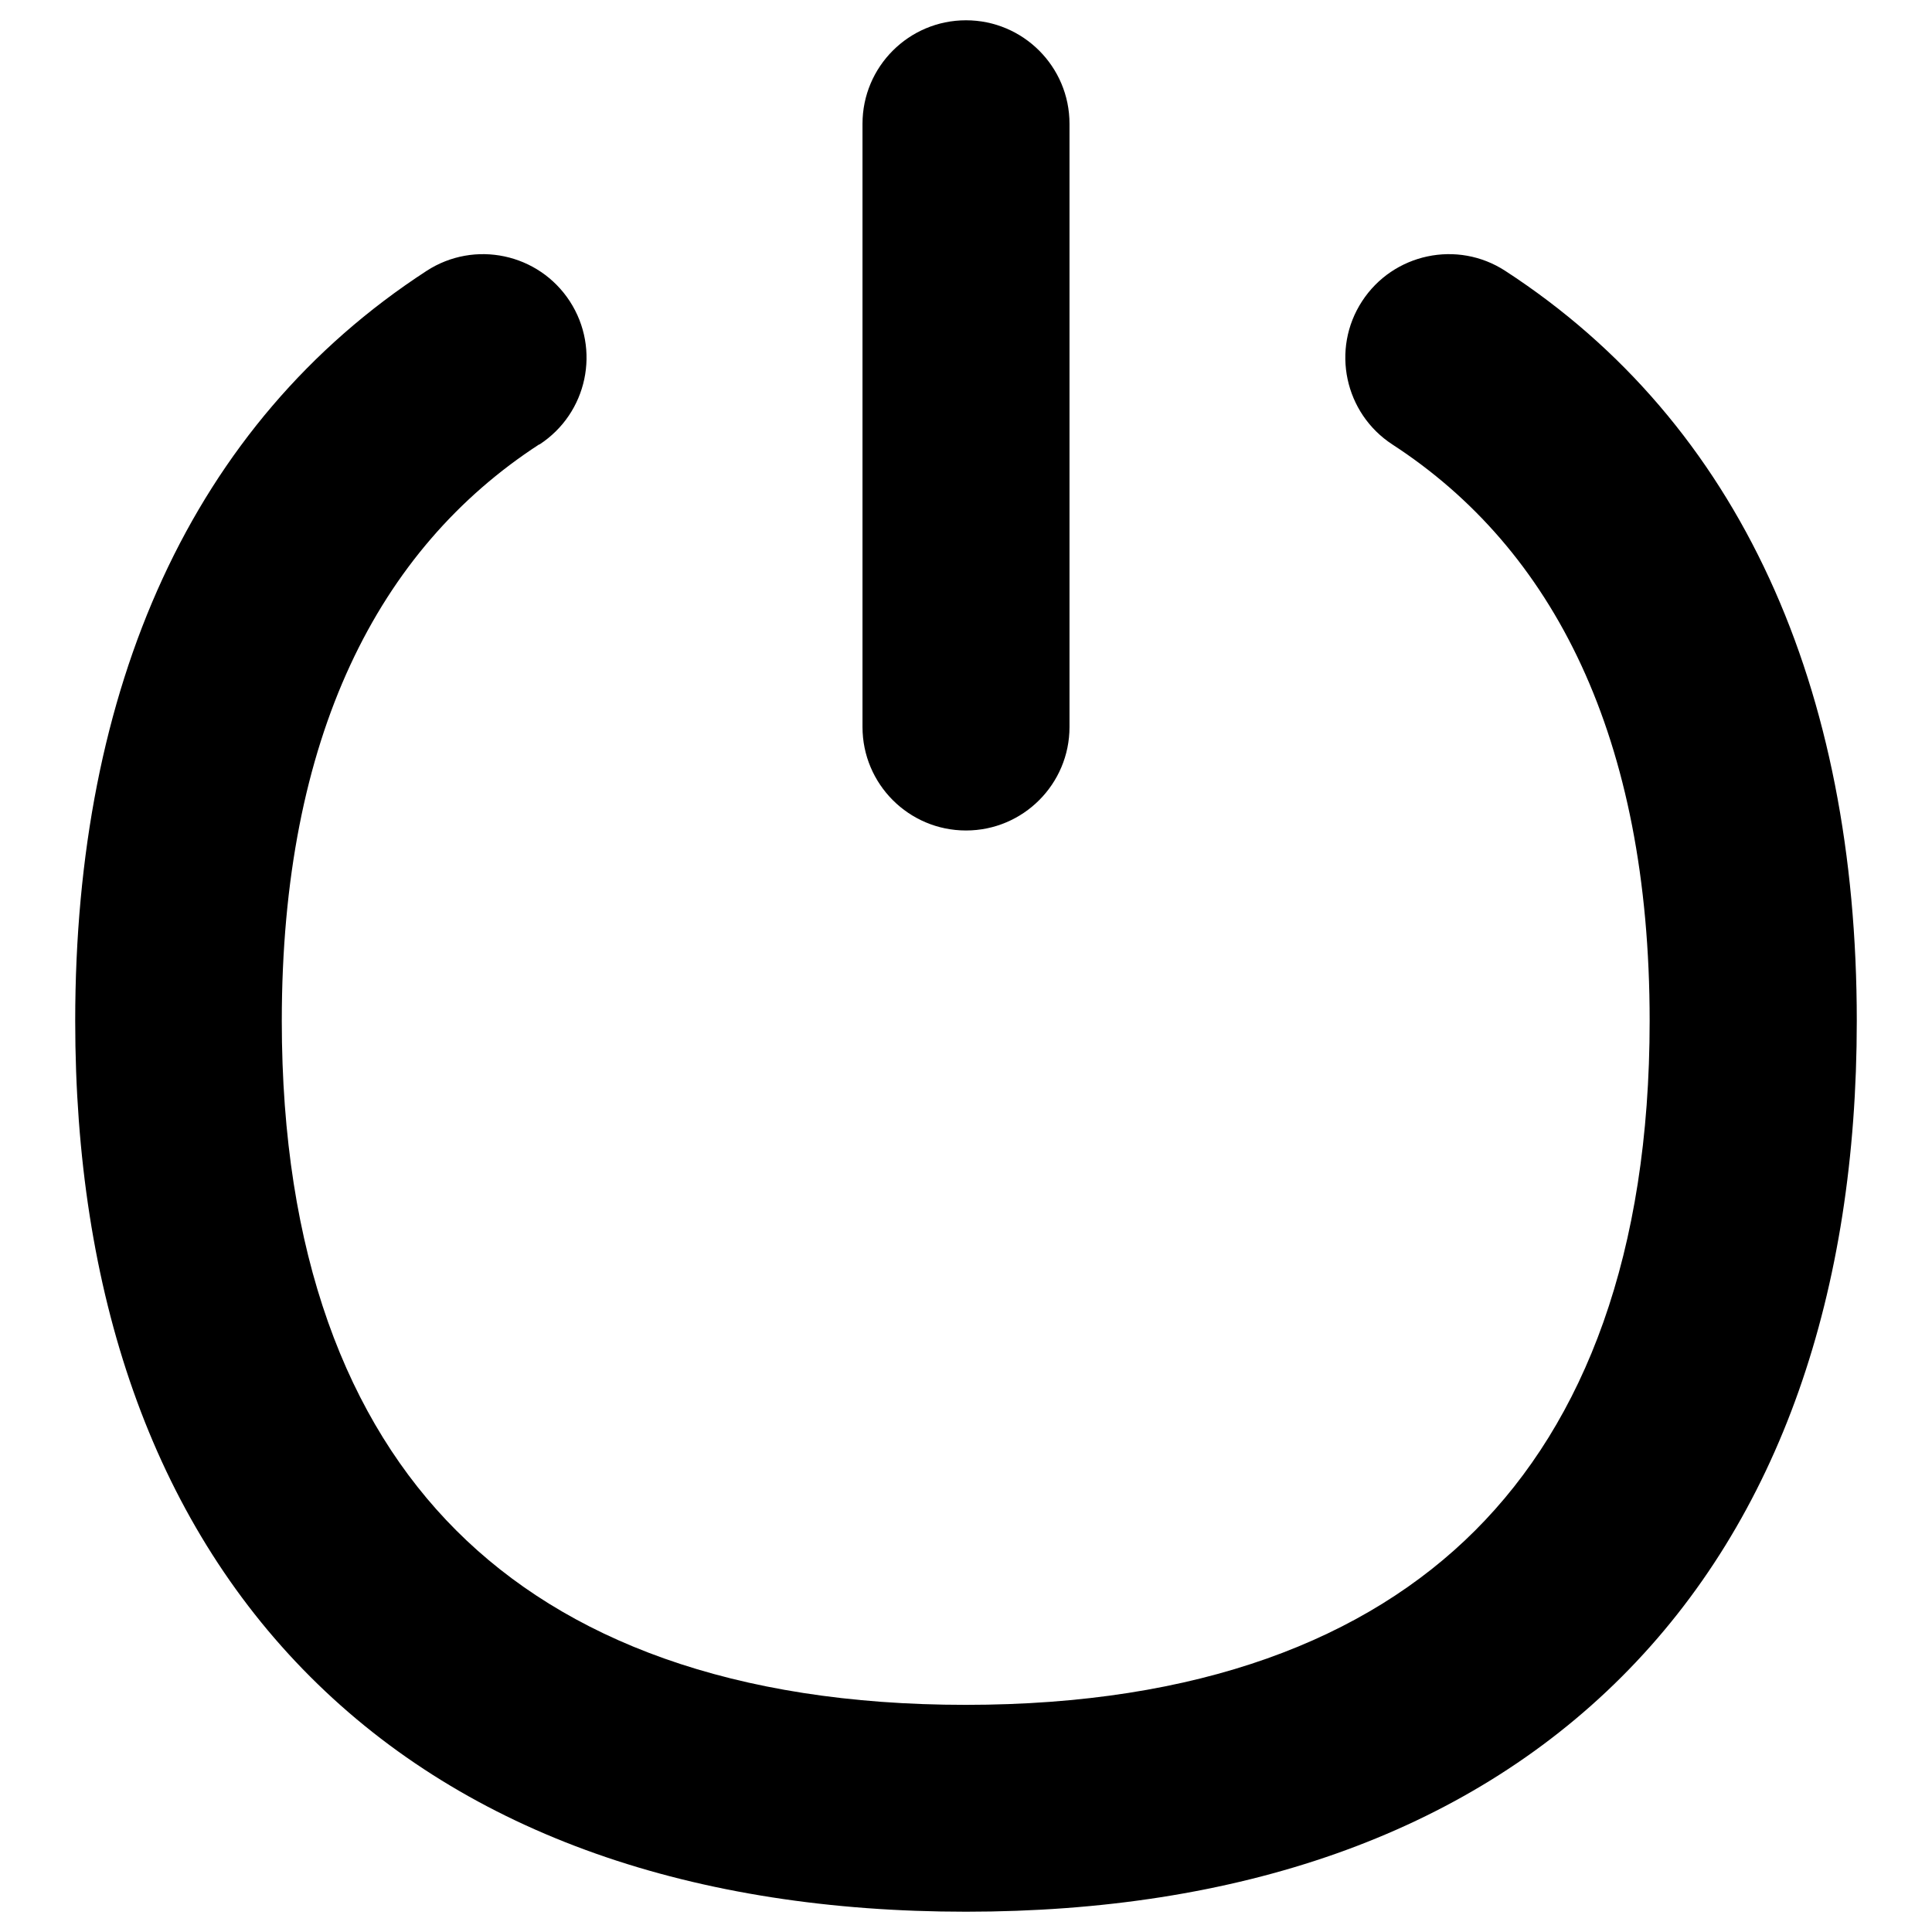 <svg xmlns="http://www.w3.org/2000/svg" fill="none" viewBox="0 0 14 14" id="Button-Power-1--Streamline-Flex">
  <desc>
    Button Power 1 Streamline Icon: https://streamlinehq.com
  </desc>
  <g id="button-power-1--power-button-on-off">
    <path id="Union" fill="#000000" fill-rule="evenodd" d="M6.25 0.897V5.268c0 0.414 0.336 0.75 0.75 0.75s0.75 -0.336 0.75 -0.75V0.897c0 -0.414 -0.336 -0.75 -0.75 -0.75s-0.75 0.336 -0.75 0.75ZM3.909 3.221c0.347 -0.226 0.446 -0.69 0.22 -1.038 -0.226 -0.347 -0.69 -0.446 -1.038 -0.22C1.386 3.072 0.545 4.986 0.545 7.398c0 1.964 0.555 3.604 1.703 4.752 1.148 1.149 2.789 1.703 4.752 1.703 1.964 0 3.604 -0.555 4.752 -1.703 1.148 -1.148 1.703 -2.788 1.703 -4.752 0 -2.412 -0.841 -4.326 -2.547 -5.435 -0.347 -0.226 -0.812 -0.127 -1.038 0.22 -0.226 0.347 -0.127 0.812 0.22 1.038 1.165 0.757 1.864 2.117 1.864 4.177 0 1.688 -0.472 2.9 -1.264 3.692 -0.791 0.791 -2.004 1.264 -3.692 1.264 -1.688 0 -2.9 -0.472 -3.692 -1.264 -0.791 -0.791 -1.264 -2.004 -1.264 -3.692 0 -2.06 0.7 -3.42 1.864 -4.177Z" clip-rule="evenodd" stroke-width="1"></path>
  </g>
</svg>